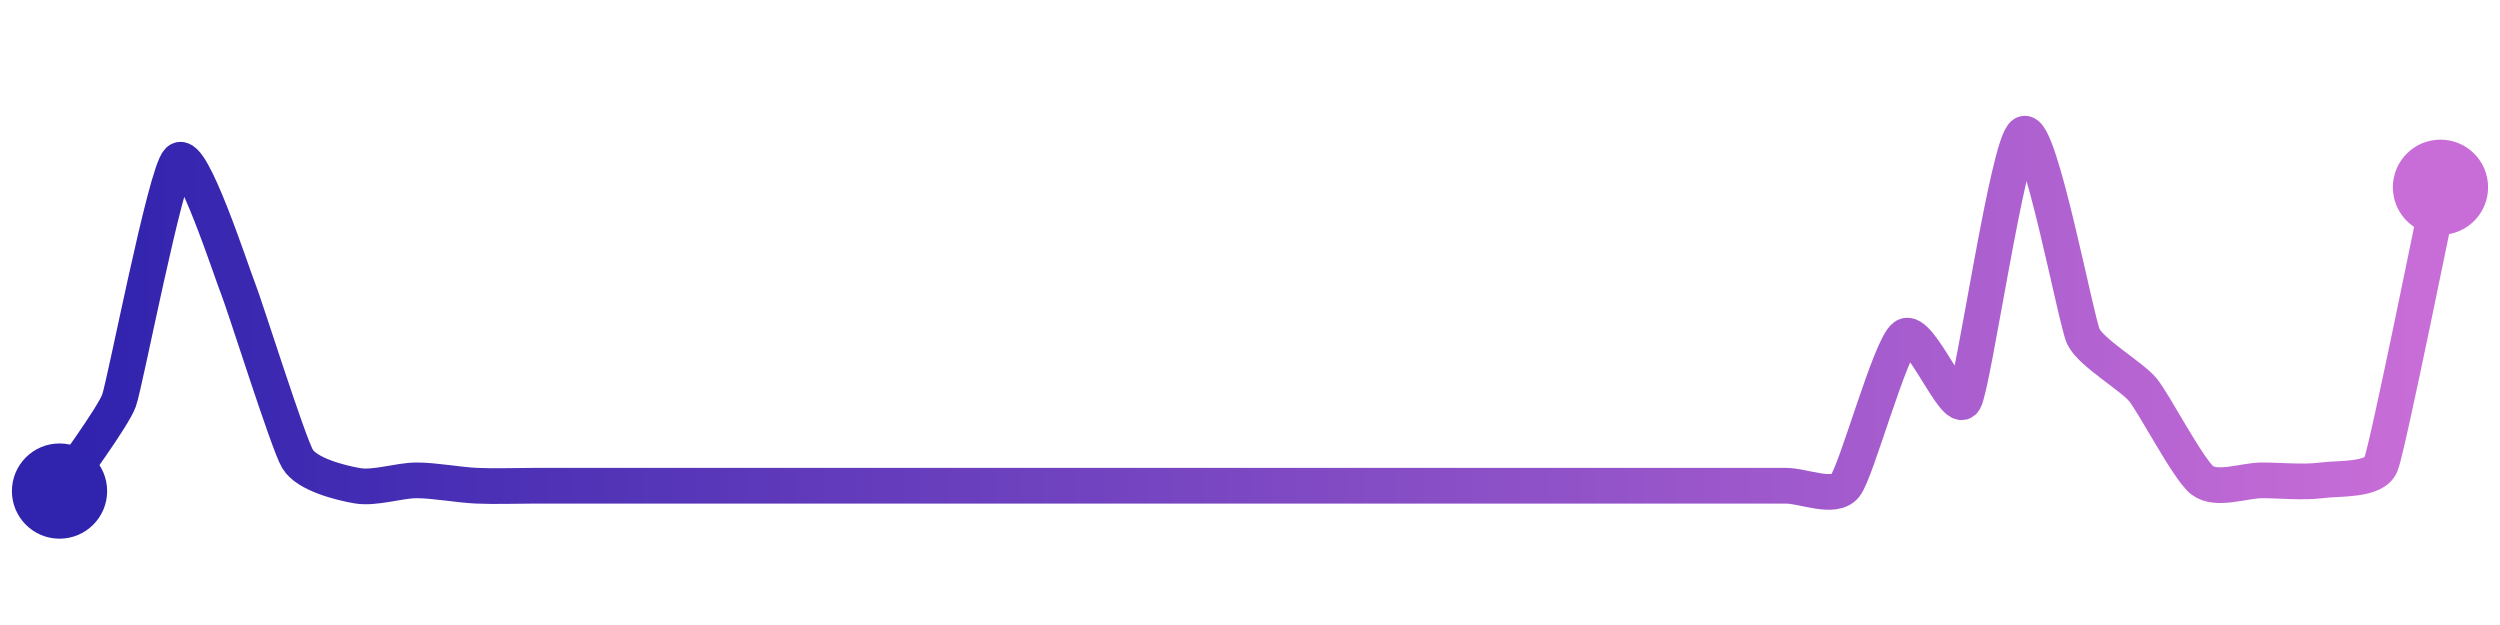 <svg width="200" height="50" viewBox="0 0 210 50" xmlns="http://www.w3.org/2000/svg">
    <defs>
        <linearGradient x1="0%" y1="0%" x2="100%" y2="0%" id="a">
            <stop stop-color="#3023AE" offset="0%"/>
            <stop stop-color="#C86DD7" offset="100%"/>
        </linearGradient>
    </defs>
    <path stroke="url(#a)"
          stroke-width="3"
          stroke-linejoin="round"
          stroke-linecap="round"
          d="M5 40 C 5.82 38.75, 9.49 33.8, 10 32.39 S 13.91 13.27, 15 12.24 S 19.44 21.6, 20 22.99 S 24.22 36.03, 25 37.31 S 28.52 39.29, 30 39.55 S 33.5 39.1, 35 39.1 S 38.5 39.48, 40 39.55 S 43.5 39.55, 45 39.55 S 48.5 39.55, 50 39.55 S 53.5 39.55, 55 39.55 S 58.5 39.55, 60 39.55 S 63.5 39.55, 65 39.55 S 68.5 39.55, 70 39.55 S 73.5 39.55, 75 39.55 S 78.5 39.55, 80 39.55 S 83.5 39.55, 85 39.55 S 88.5 39.55, 90 39.55 S 93.5 39.55, 95 39.55 S 98.5 39.55, 100 39.55 S 103.5 39.55, 105 39.55 S 108.5 39.55, 110 39.55 S 113.5 39.55, 115 39.55 S 118.5 39.55, 120 39.55 S 123.5 39.55, 125 39.55 S 128.5 39.55, 130 39.55 S 133.5 39.55, 135 39.55 S 138.5 39.55, 140 39.55 S 143.5 39.55, 145 39.55 S 148.5 39.55, 150 39.55 S 154.06 40.72, 155 39.55 S 158.78 27.88, 160 27.01 S 164.24 33.68, 165 32.39 S 168.68 10.71, 170 10 S 174.37 25.65, 175 27.01 S 179.04 30.33, 180 31.49 S 183.81 38.19, 185 39.1 S 188.5 39.1, 190 39.1 S 193.51 39.3, 195 39.1 S 199.44 39.15, 200 37.76 S 204.69 15.95, 205 14.48"
          fill="none"/>
    <circle r="4" cx="5" cy="40" fill="#3023AE"/>
    <circle r="4" cx="205" cy="14.48" fill="#C86DD7"/>      
</svg>